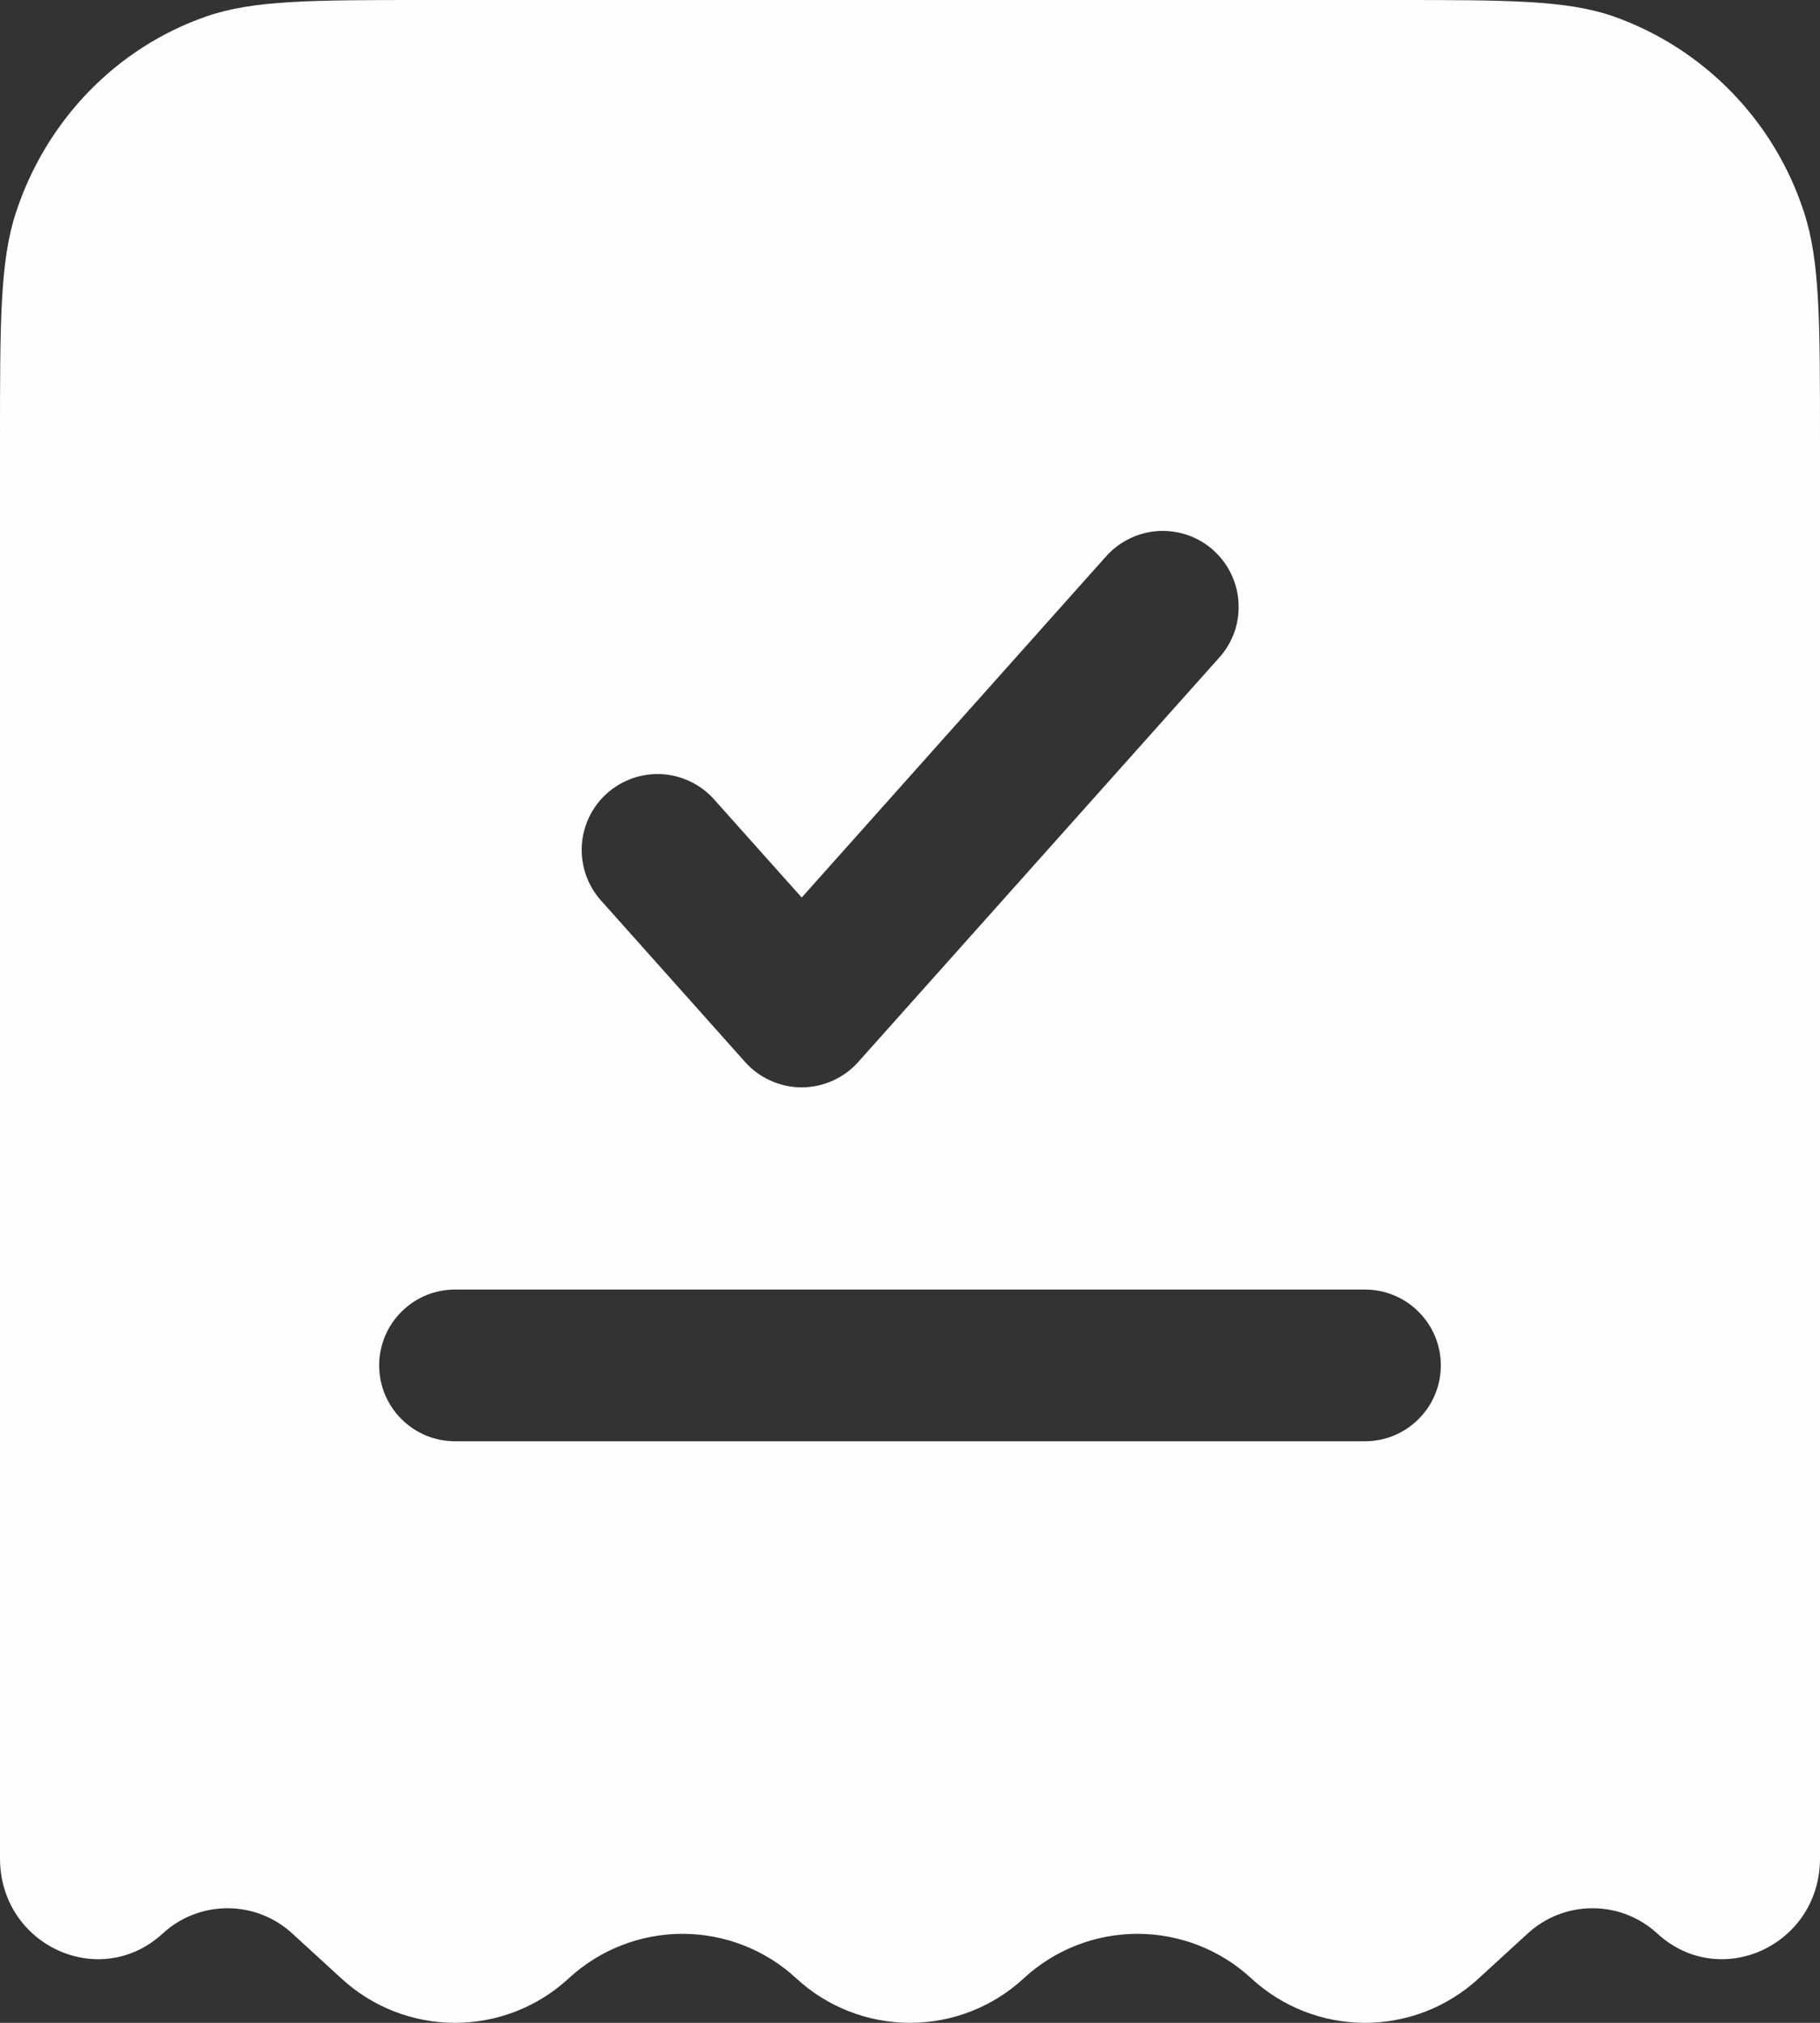 <svg width="18" height="20" viewBox="0 0 18 20" fill="none" xmlns="http://www.w3.org/2000/svg">
<rect x="0" y="0" width="18" height="20" fill="#333333" stroke="none"/>
<path fill-rule="evenodd" clip-rule="evenodd" d="M4.245 0H13.755C14.914 0 15.493 1.04308e-07 15.961 0.163C16.402 0.32 16.801 0.576 17.127 0.912C17.453 1.247 17.698 1.654 17.842 2.099C18 2.581 18 3.177 18 4.37V18.374C18 19.232 17.015 19.688 16.392 19.118C16.217 18.956 15.988 18.867 15.75 18.867C15.512 18.867 15.283 18.956 15.108 19.118L14.625 19.56C14.319 19.843 13.917 20 13.5 20C13.083 20 12.681 19.843 12.375 19.56C12.069 19.277 11.667 19.12 11.25 19.12C10.833 19.12 10.431 19.277 10.125 19.56C9.819 19.843 9.417 20 9 20C8.583 20 8.181 19.843 7.875 19.56C7.569 19.277 7.167 19.12 6.75 19.12C6.333 19.12 5.931 19.277 5.625 19.56C5.319 19.843 4.917 20 4.5 20C4.083 20 3.681 19.843 3.375 19.56L2.892 19.118C2.717 18.956 2.488 18.867 2.25 18.867C2.012 18.867 1.783 18.956 1.608 19.118C0.985 19.688 0 19.232 0 18.374V4.37C0 3.177 -1.49012e-08 2.58 0.158 2.1C0.458 1.187 1.153 0.471 2.039 0.163C2.507 1.04308e-07 3.086 0 4.245 0ZM12.06 6.5C12.126 6.426 12.176 6.341 12.209 6.248C12.241 6.155 12.255 6.056 12.249 5.958C12.244 5.859 12.219 5.763 12.176 5.674C12.133 5.585 12.073 5.506 12 5.44C11.927 5.374 11.841 5.324 11.748 5.291C11.655 5.259 11.556 5.245 11.458 5.25C11.359 5.256 11.263 5.281 11.174 5.324C11.085 5.367 11.006 5.426 10.94 5.5L7.929 8.874L7.059 7.9C6.926 7.753 6.74 7.665 6.542 7.654C6.345 7.644 6.151 7.712 6.003 7.844C5.855 7.976 5.766 8.162 5.754 8.359C5.743 8.557 5.81 8.752 5.941 8.9L7.369 10.5C7.439 10.579 7.526 10.642 7.622 10.685C7.718 10.728 7.823 10.751 7.928 10.751C8.034 10.751 8.139 10.728 8.235 10.685C8.331 10.642 8.418 10.579 8.488 10.5L12.06 6.5ZM4.5 12.75C4.301 12.75 4.11 12.829 3.97 12.97C3.829 13.11 3.75 13.301 3.75 13.5C3.75 13.699 3.829 13.89 3.97 14.03C4.11 14.171 4.301 14.25 4.5 14.25H13.5C13.699 14.25 13.89 14.171 14.03 14.03C14.171 13.89 14.25 13.699 14.25 13.5C14.25 13.301 14.171 13.11 14.03 12.97C13.89 12.829 13.699 12.75 13.5 12.75H4.5Z" fill="#FFFEFE"/>
</svg>
